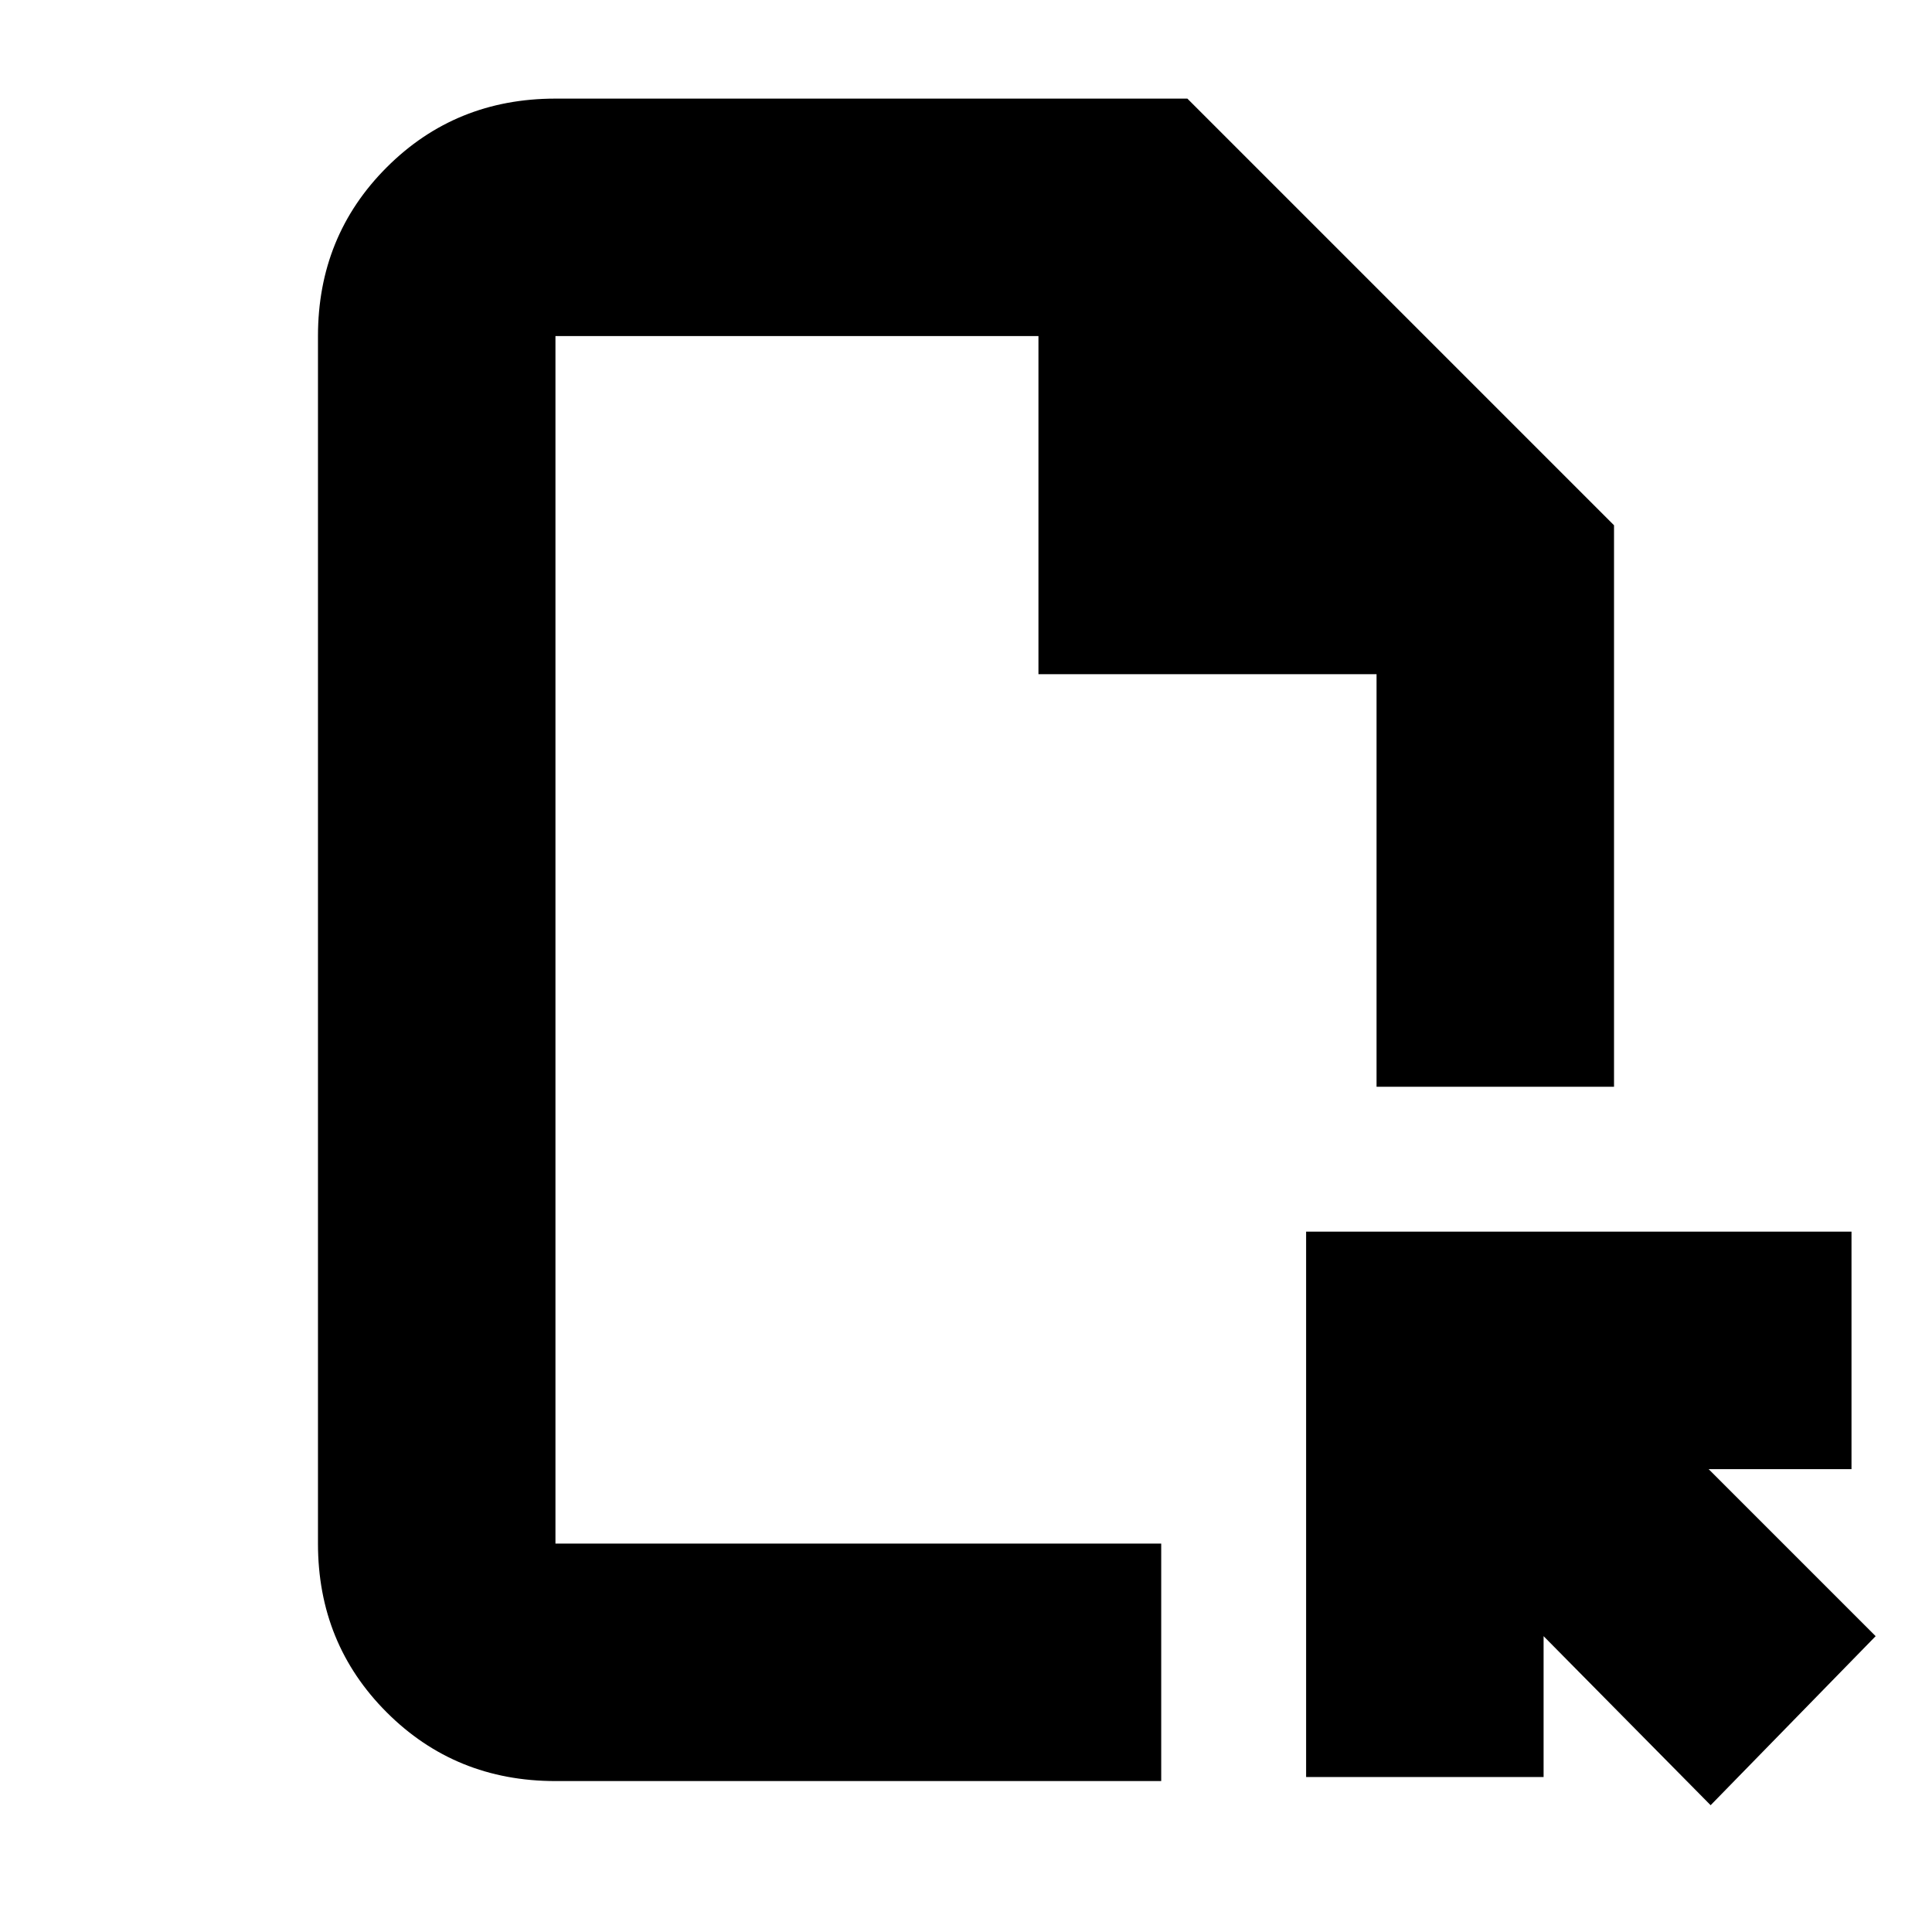 <svg xmlns="http://www.w3.org/2000/svg" height="20" viewBox="0 -960 960 960" width="20"><path d="M276-75q-49.7 0-83.85-34.15Q158-143.3 158-193v-600q0-49.7 34.15-83.85Q226.3-911 276-911h314l212 212v279H684v-205H516v-168H276v600h301v118H276Zm574 12-83-84v70H649v-271h271v118h-71l83 83-82 84ZM276-193v-600 600Z"/></svg>
